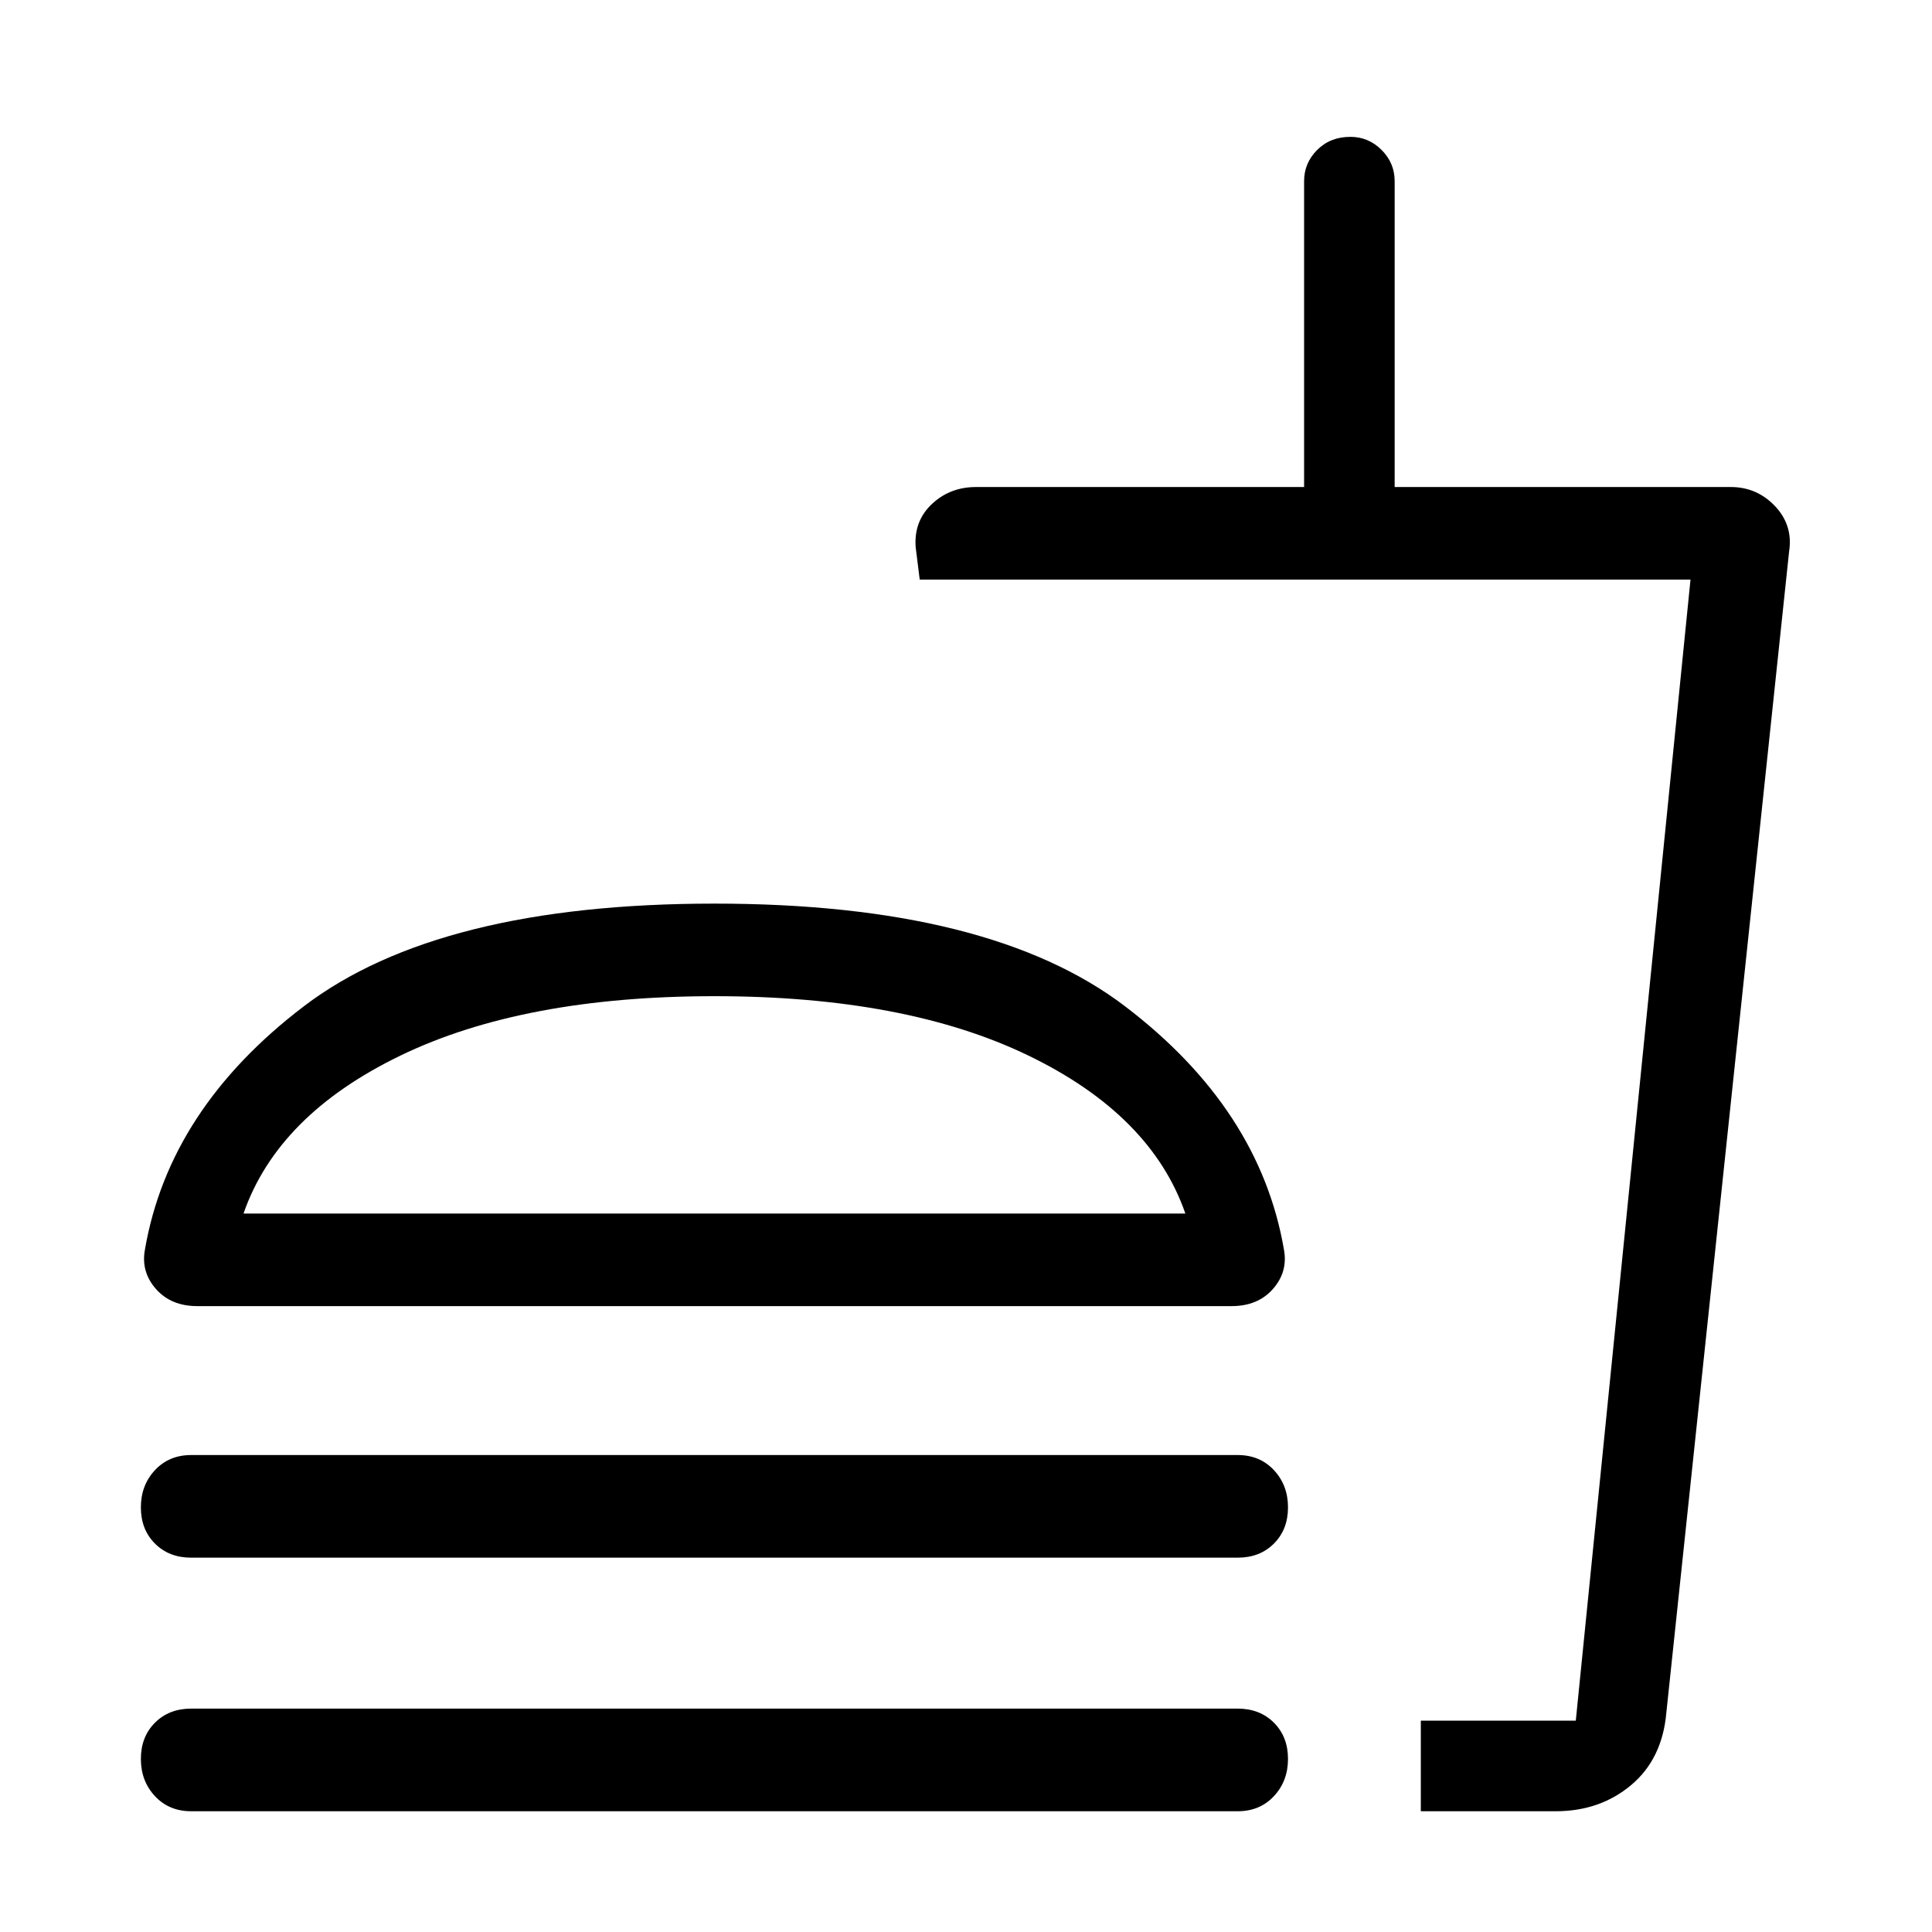 <svg xmlns="http://www.w3.org/2000/svg" width="48" height="48"><path d="M4.75 45q-.55 0-.9-.375T3.5 43.7q0-.55.35-.9t.9-.35h26q.55 0 .9.35t.35.9q0 .55-.35.925t-.9.375zm.15-12.55q-.65 0-1.025-.425Q3.5 31.6 3.6 31.05q.6-3.5 3.95-6.05t10.2-2.55q6.85 0 10.2 2.55 3.35 2.55 3.95 6.05.1.55-.275.975-.375.425-1.025.425zm-.15 6.25q-.55 0-.9-.35t-.35-.9q0-.55.35-.925t.9-.375h26q.55 0 .9.375t.35.925q0 .55-.35.9t-.9.35zM35.3 45v-2.25h3.85L42 14.4H22.85l-.1-.8q-.05-.65.4-1.075.45-.425 1.1-.425h8.15V4.5q0-.45.325-.775t.825-.325q.45 0 .775.325t.325.775v7.6H43q.65 0 1.1.475.45.475.35 1.125L41.4 42.55q-.1 1.15-.875 1.8-.775.65-1.875.65zm0-2.25h3.85-3.85zM6.05 30.15h23.4q-.85-2.45-3.9-3.925-3.05-1.475-7.8-1.475t-7.8 1.475Q6.9 27.7 6.05 30.15zm0 0h23.4z"/></svg>
